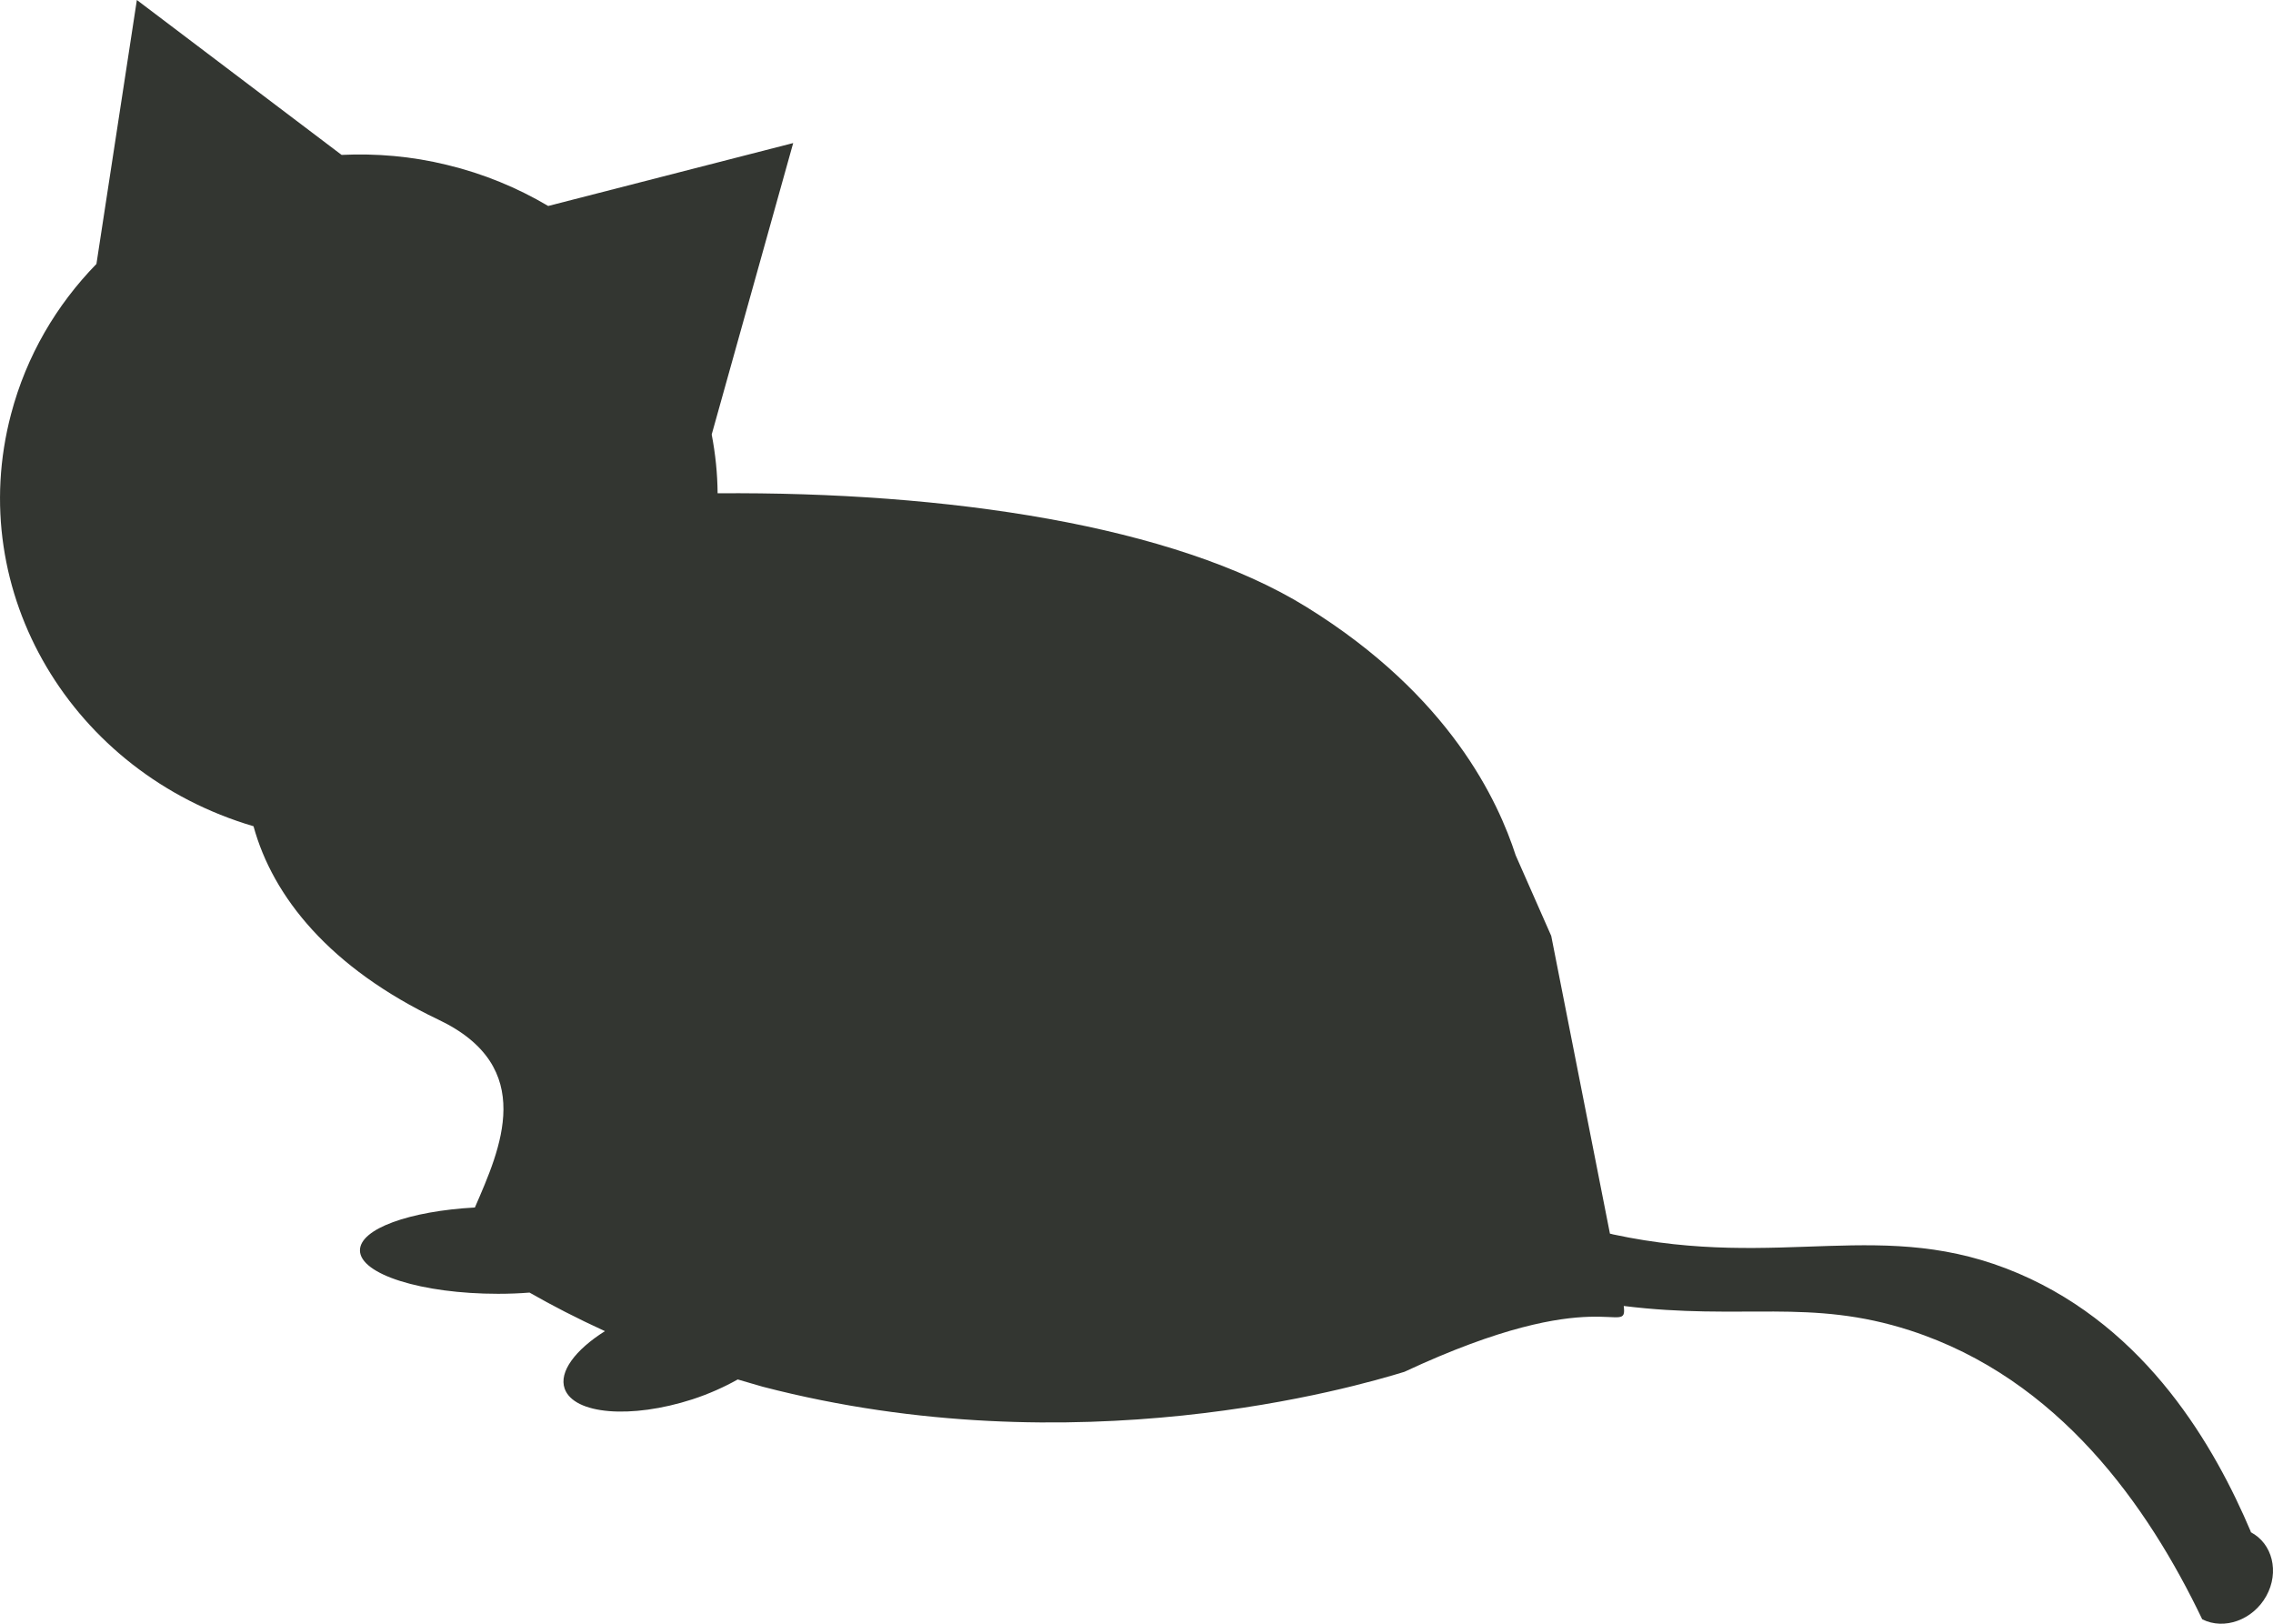 <svg width="28" height="20" viewBox="0 0 28 20" fill="none" xmlns="http://www.w3.org/2000/svg">
<path d="M27.727 18.867C27.285 17.826 26.455 16.367 24.866 15.686C23.202 14.975 21.954 15.652 19.873 15.205C19.86 15.202 19.845 15.197 19.832 15.195L19.109 11.528C18.919 11.097 18.765 10.748 18.671 10.535C18.456 9.872 17.866 8.574 16.096 7.478C14.466 6.468 11.656 6.054 8.84 6.076C8.838 5.832 8.813 5.59 8.767 5.352L9.771 1.762L6.753 2.537C6.376 2.314 5.959 2.14 5.506 2.031C5.071 1.924 4.633 1.888 4.208 1.908L1.686 0L1.188 3.251C0.695 3.757 0.325 4.382 0.136 5.101C-0.444 7.296 0.887 9.518 3.123 10.177C3.361 11.048 4.064 11.922 5.4 12.559C6.627 13.142 6.161 14.154 5.85 14.873C5.048 14.917 4.434 15.134 4.434 15.401C4.434 15.696 5.195 15.936 6.136 15.936C6.27 15.936 6.399 15.931 6.523 15.921C6.794 16.076 7.102 16.236 7.452 16.396C7.087 16.626 6.882 16.897 6.956 17.105C7.07 17.422 7.773 17.48 8.529 17.236C8.737 17.168 8.924 17.083 9.088 16.991C9.192 17.02 9.291 17.052 9.397 17.081C13.257 18.083 16.685 17.086 17.3 16.897C19.716 15.769 20.052 16.488 20.002 16.086C21.464 16.267 22.294 15.987 23.531 16.388C25.362 16.982 26.46 18.55 27.128 19.945C27.398 20.082 27.753 19.954 27.917 19.659C28.082 19.363 27.993 19.01 27.725 18.872L27.727 18.867Z" fill="#333631"/>
</svg>
